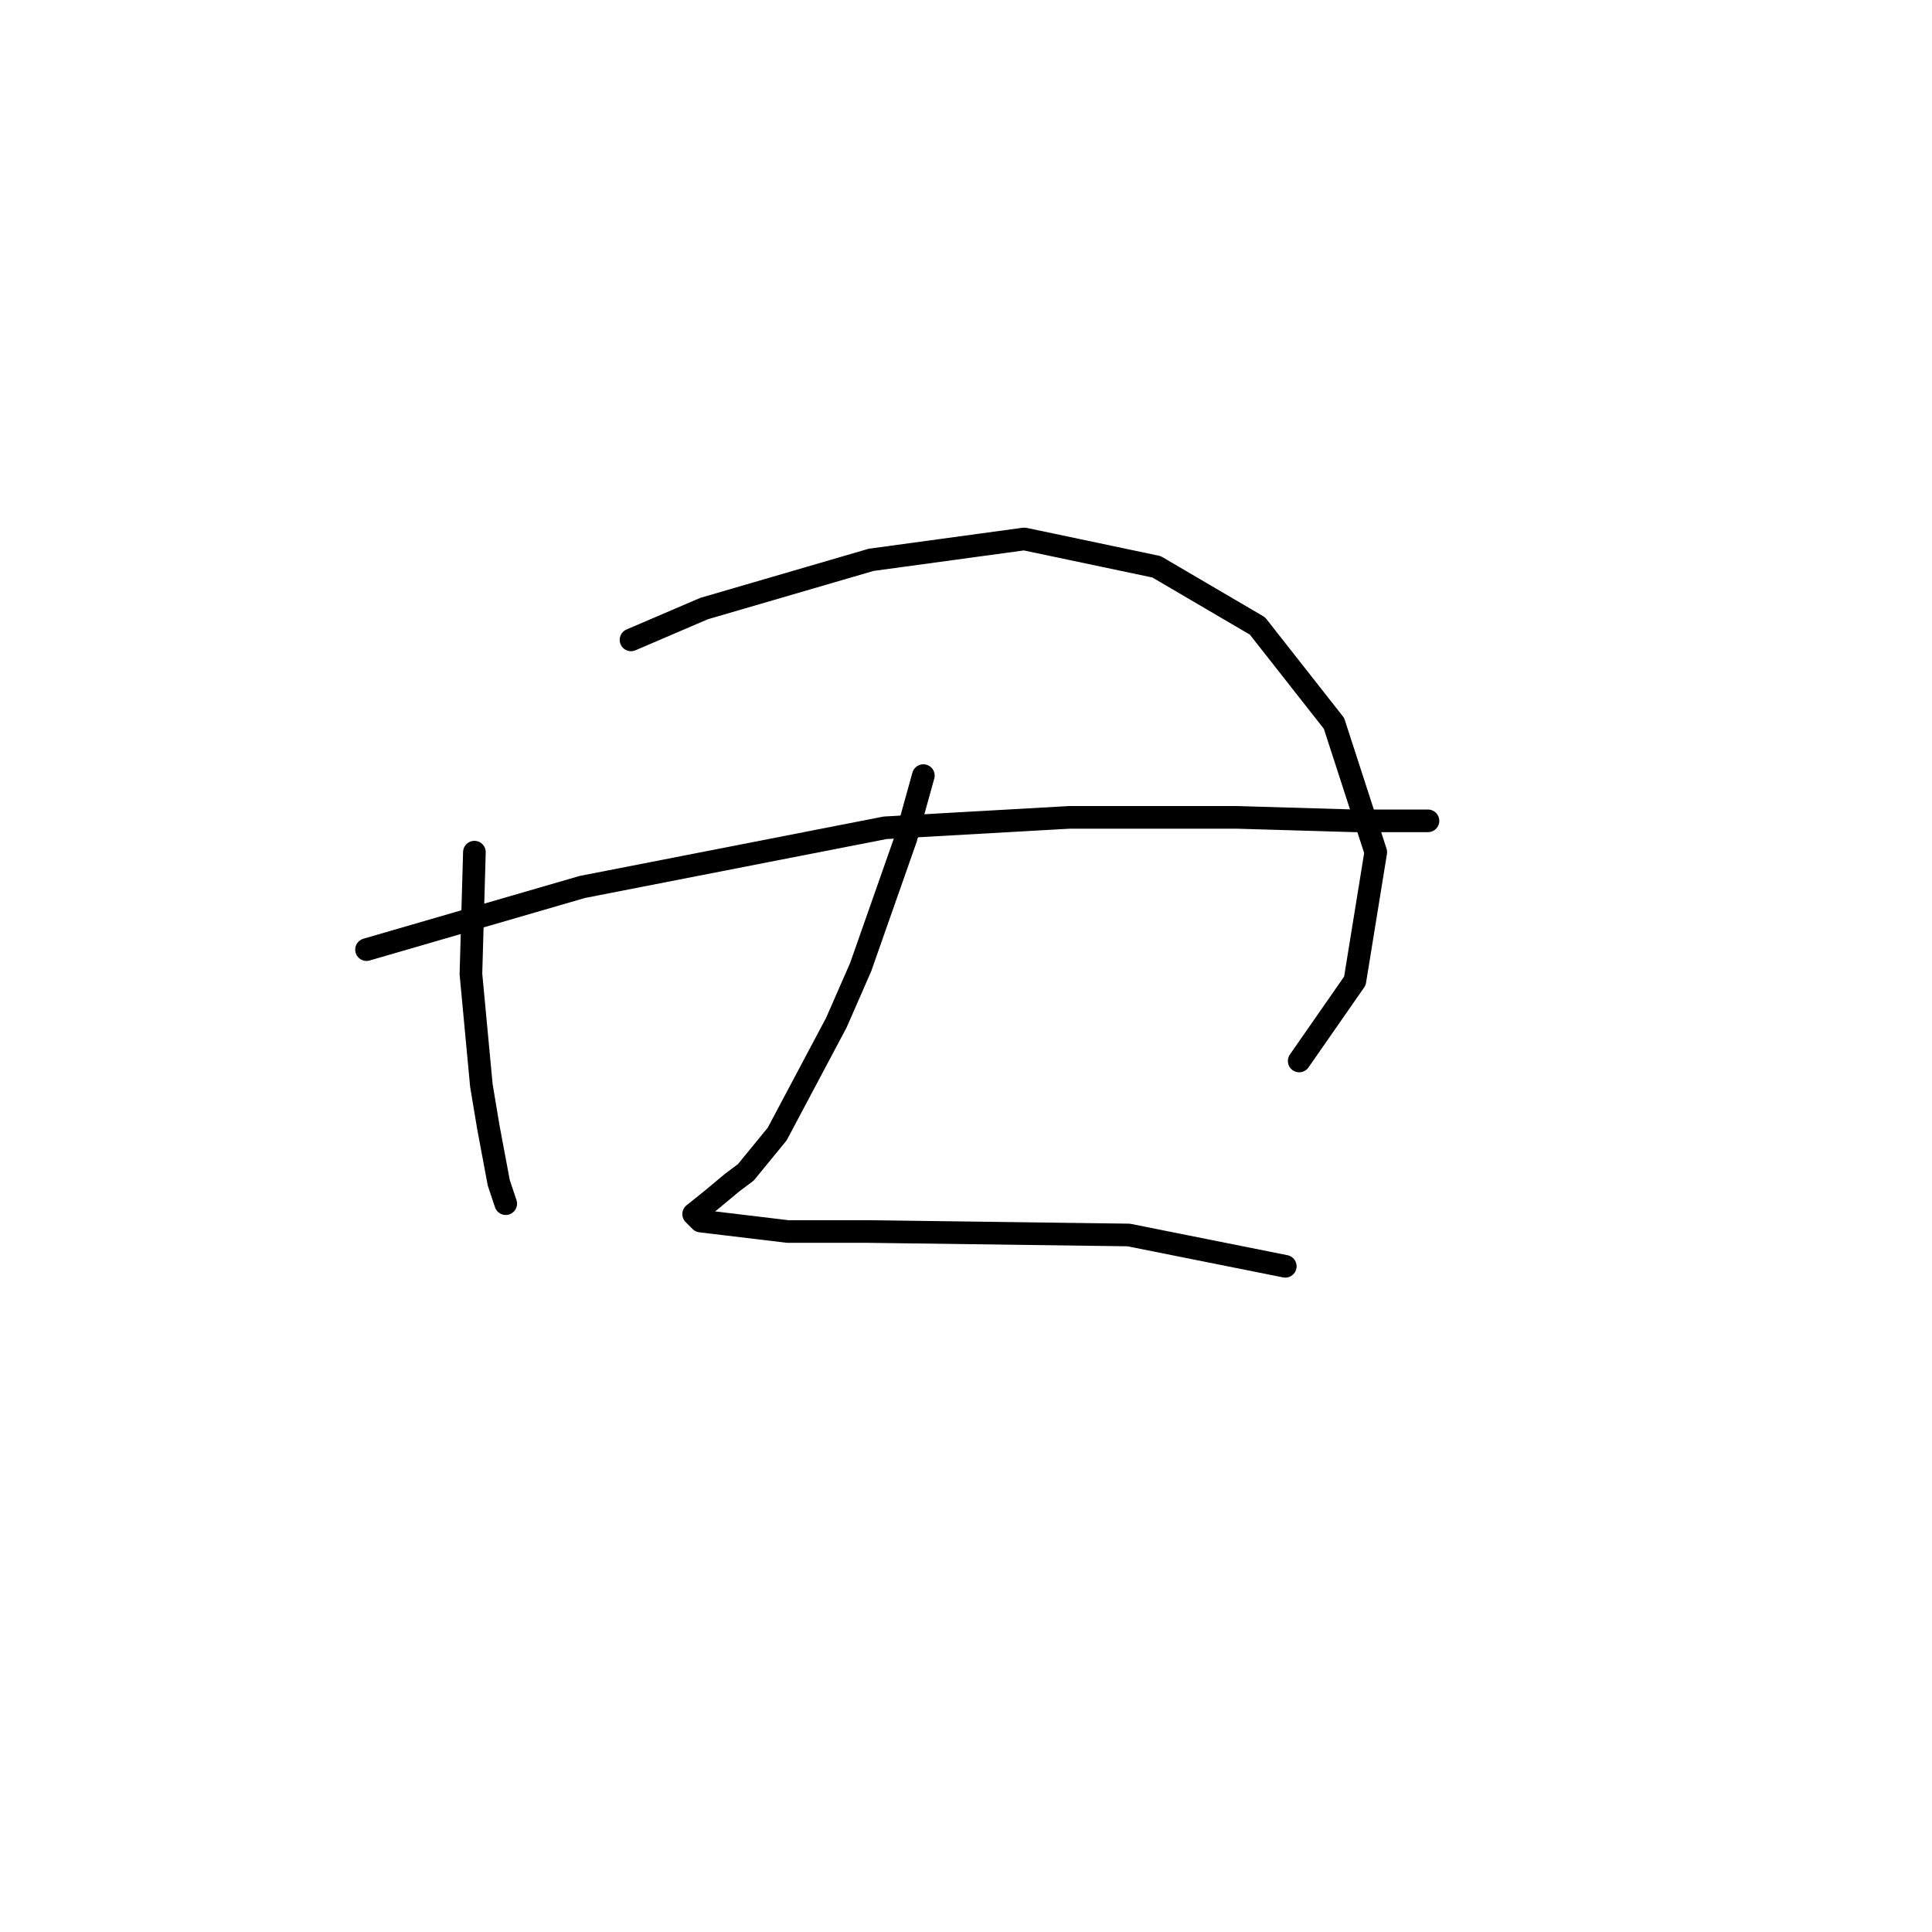 <?xml version="1.0" standalone="no"?>
    <svg width="256" height="256" xmlns="http://www.w3.org/2000/svg" version="1.1">
    <polyline stroke="black" stroke-width="3" stroke-linecap="round" fill="transparent" stroke-linejoin="round" points="62.861 112.916 62.4 129.056 63.783 143.813 64.706 149.346 66.089 156.724 67.011 159.491 67.011 159.491 " />
        <polyline stroke="black" stroke-width="3" stroke-linecap="round" fill="transparent" stroke-linejoin="round" points="83.612 84.787 93.296 80.637 115.431 74.181 135.721 71.414 153.244 75.103 166.617 82.942 176.762 95.854 182.296 112.916 179.529 129.978 172.151 140.585 172.151 140.585 " />
        <polyline stroke="black" stroke-width="3" stroke-linecap="round" fill="transparent" stroke-linejoin="round" points="48.566 125.828 77.156 117.528 117.275 109.688 141.716 108.305 163.85 108.305 179.529 108.766 186.907 108.766 188.291 108.766 189.213 108.766 189.213 108.766 " />
        <polyline stroke="black" stroke-width="3" stroke-linecap="round" fill="transparent" stroke-linejoin="round" points="122.348 102.771 120.042 111.072 114.047 128.134 110.819 135.512 102.98 150.269 98.83 155.341 96.985 156.724 94.218 159.03 91.913 160.875 92.835 161.797 104.363 163.18 114.97 163.18 149.555 163.642 170.306 167.792 170.306 167.792 " />
        </svg>